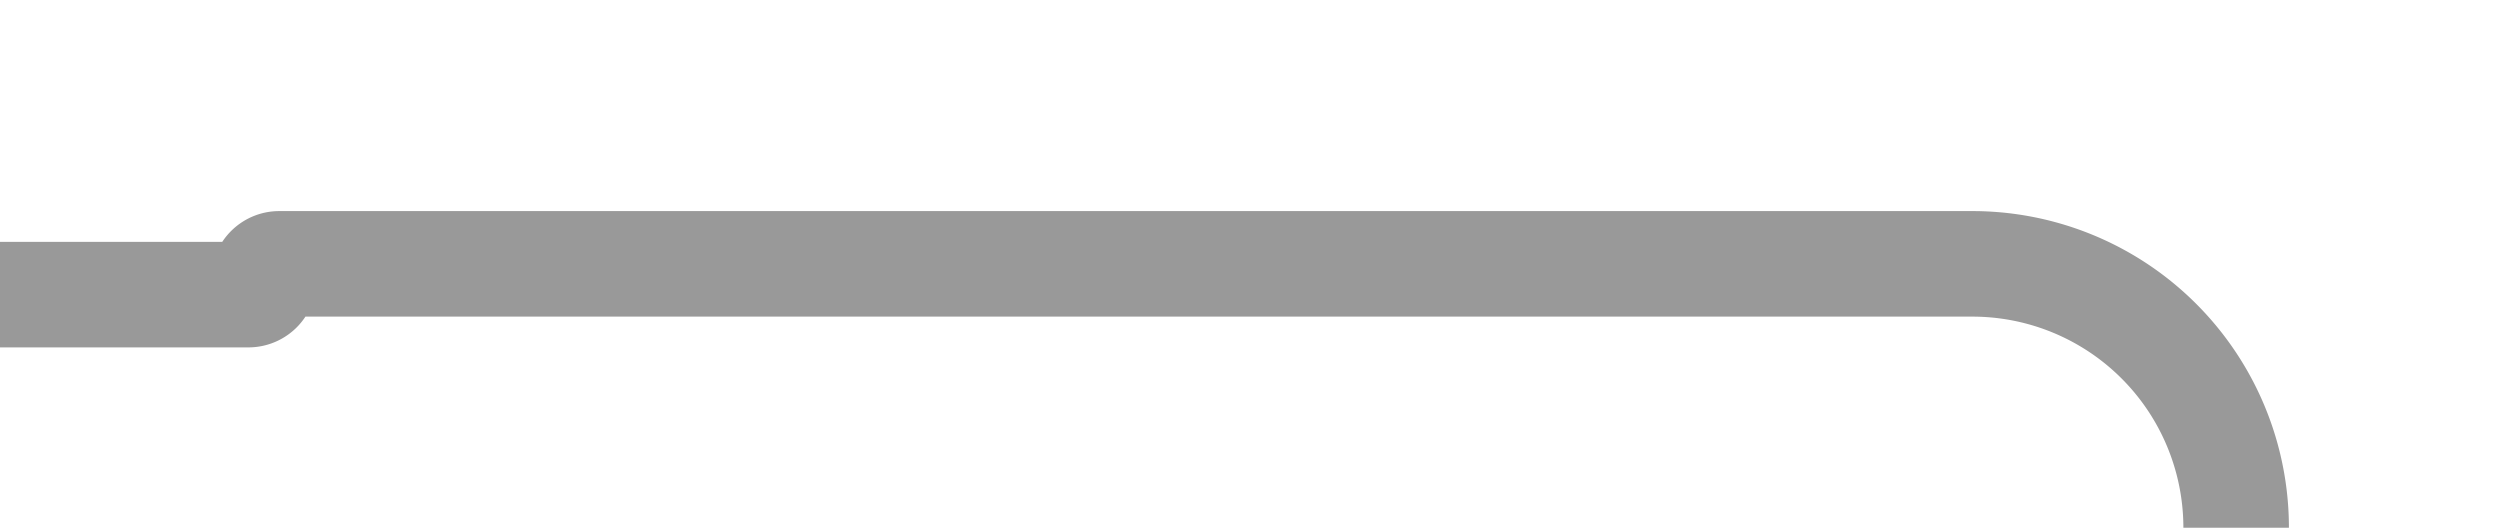 ﻿<?xml version="1.0" encoding="utf-8"?>
<svg version="1.1" xmlns:xlink="http://www.w3.org/1999/xlink" width="47.375px" height="10px" preserveAspectRatio="xMinYMid meet" viewBox="2687.625 3732.417  47.375 8" xmlns="http://www.w3.org/2000/svg">
  <path d="M 2730 3780  L 2730 3741.417  A 5 5 0 0 0 2725 3736.417 L 2692.917 3736.417  A 0.292 0.292 0 0 0 2692.625 3736.708 A 0.292 0.292 0 0 1 2692.333 3737 L 2642 3737  " stroke-width="2" stroke="#999999" fill="none" />
  <path d="M 2647.107 3741.293  L 2642.814 3737  L 2647.107 3732.707  L 2645.693 3731.293  L 2640.693 3736.293  L 2639.986 3737  L 2640.693 3737.707  L 2645.693 3742.707  L 2647.107 3741.293  Z " fill-rule="nonzero" fill="#999999" stroke="none" />
</svg>